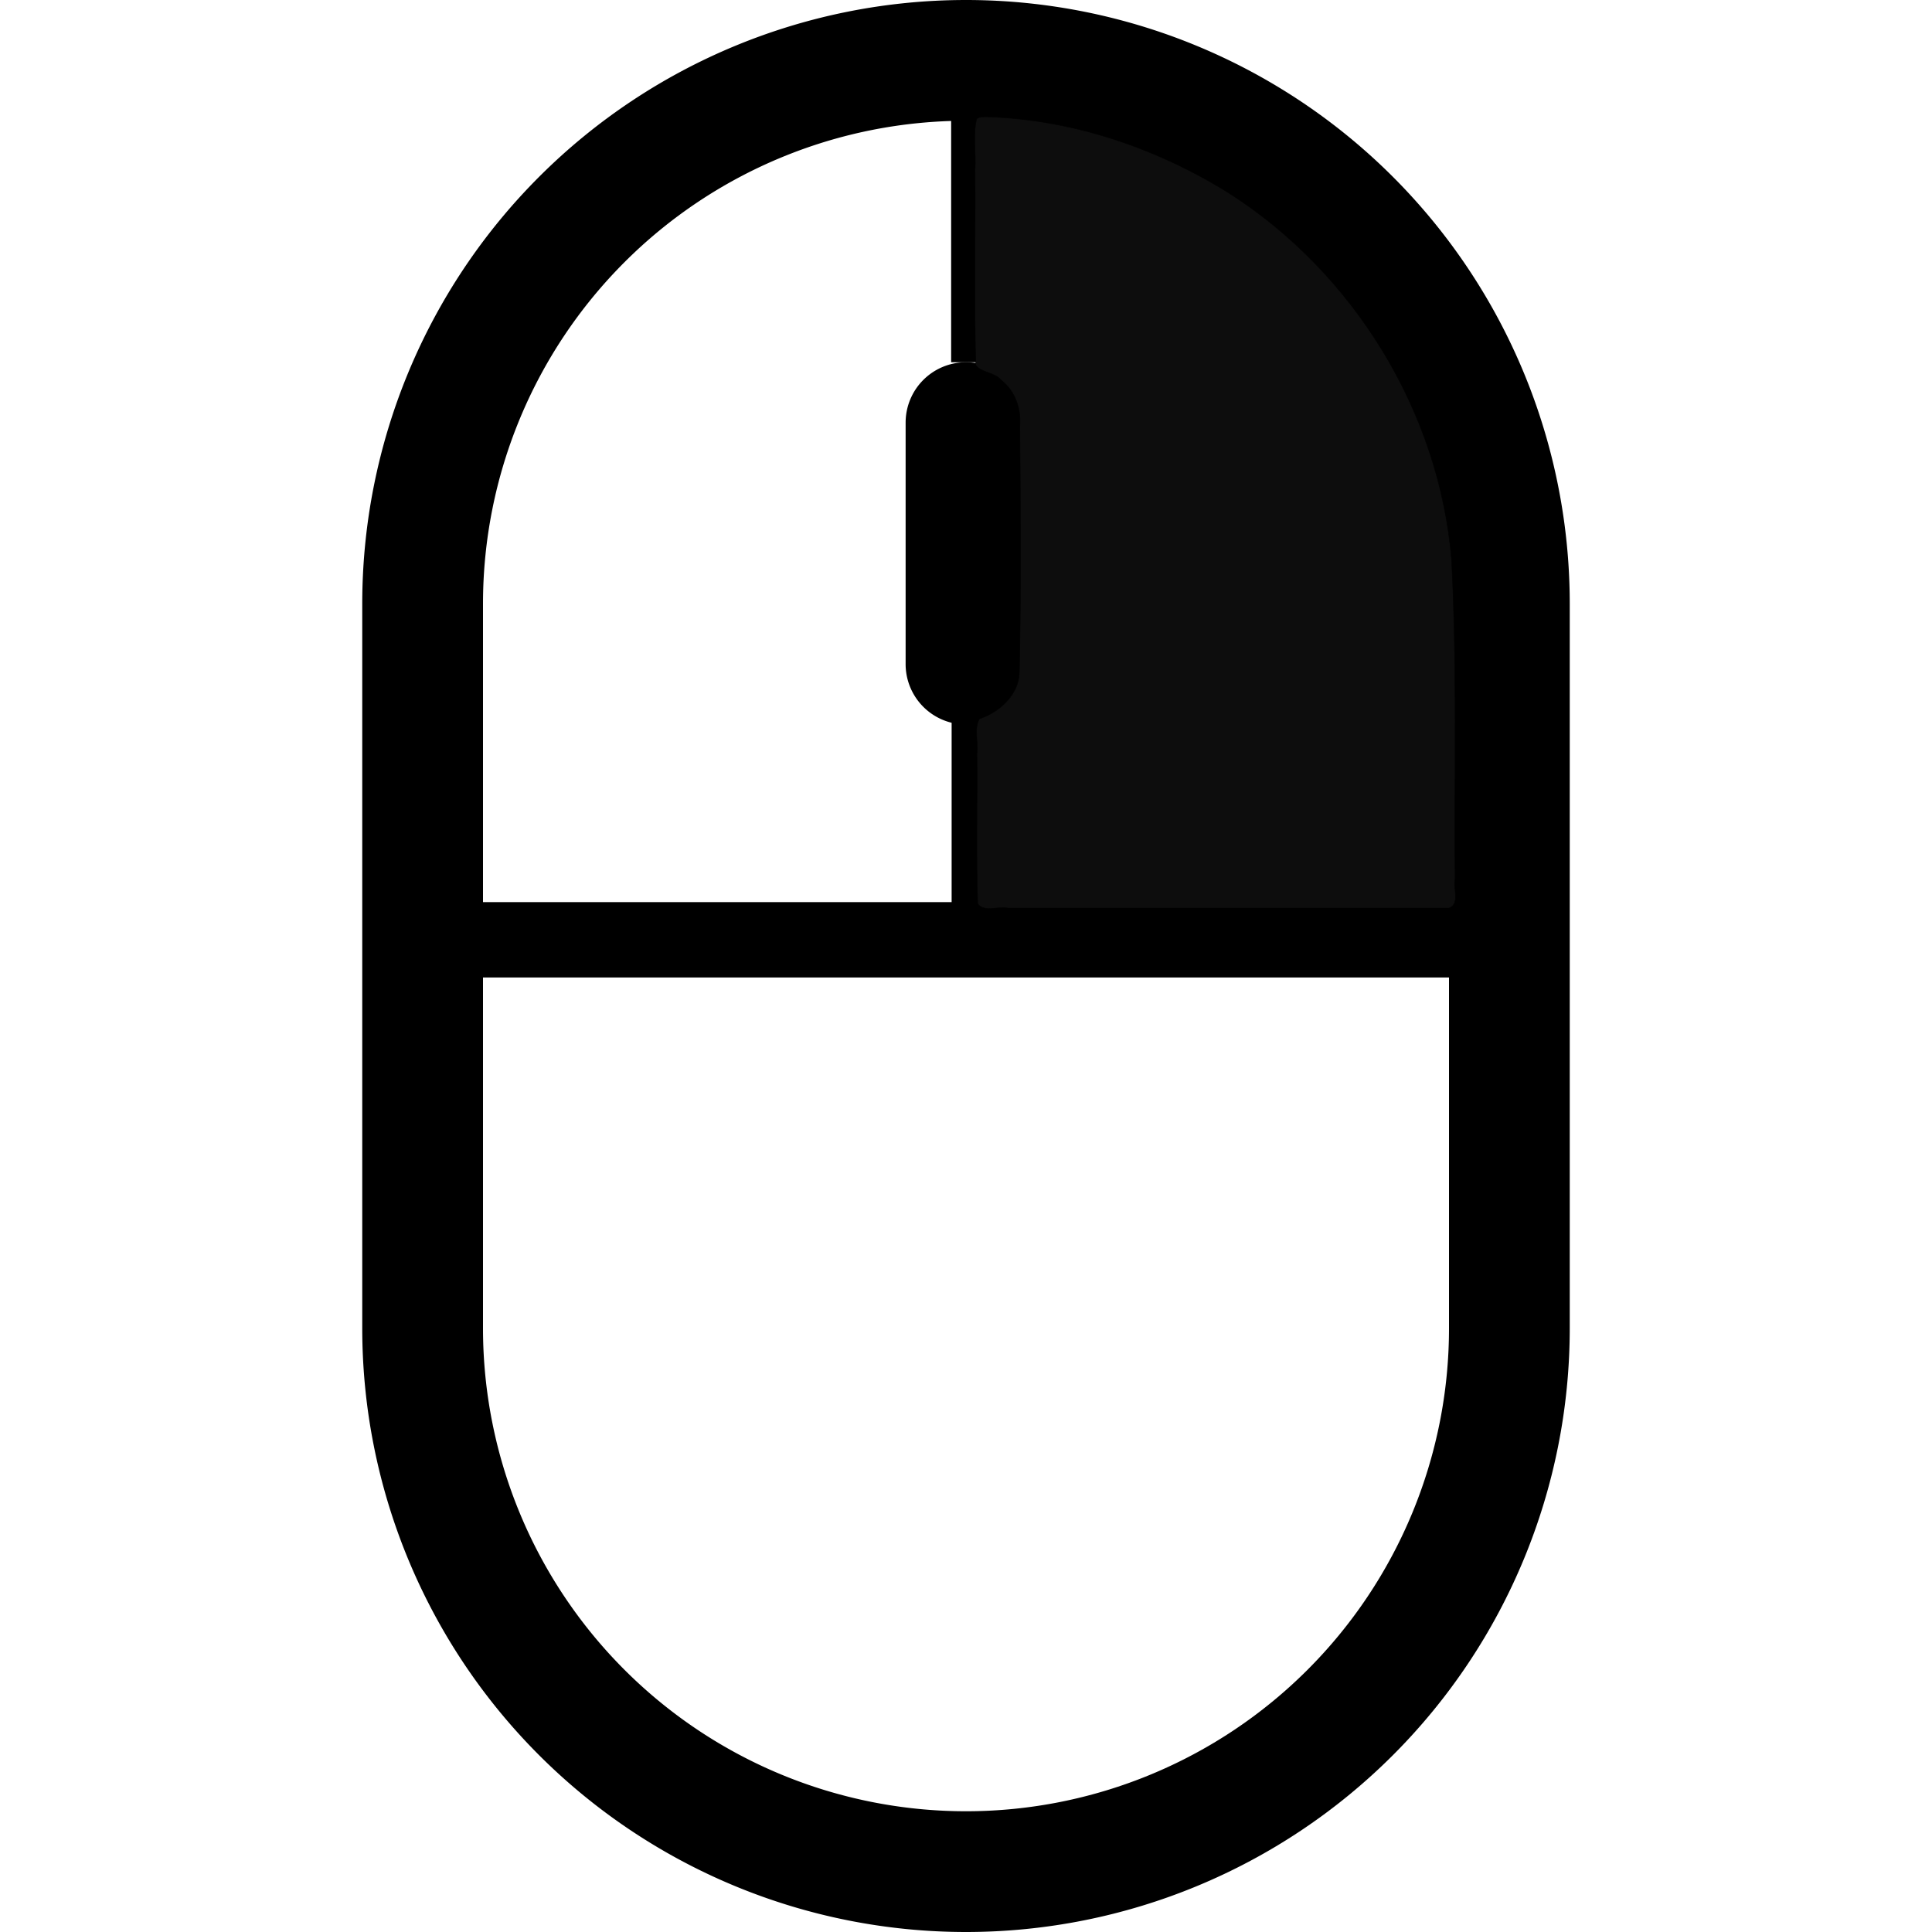 <?xml version="1.0" encoding="UTF-8"?>
<svg class="bi bi-mouse" width="16" height="16" fill="currentColor" version="1.1" viewBox="0 0 16 16" xmlns="http://www.w3.org/2000/svg">
 <path d="M8 3a.5.5 0 0 1 .5.5v2a.5.5 0 0 1-1 0v-2A.5.5 0 0 1 8 3zm4 8a4 4 0 0 1-8 0V5a4 4 0 1 1 8 0v6zM8 0a5 5 0 0 0-5 5v6a5 5 0 0 0 10 0V5a5 5 0 0 0-5-5z"/>
 <g fill="none" stroke="#000">
  <path d="m3.528 7.783h8.903" stroke-width=".624"/>
  <path d="m8.004 5.652v2.164" stroke-width=".246"/>
  <path d="m8 0.836v2.164" stroke-width=".246"/>
 </g>
 <path d="m8.09 0.98c-0.036 0.136-0.005 0.285-0.015 0.426 0.004 0.538-0.008 1.08 0.006 1.617 0.046 0.065 0.154 0.058 0.21 0.124 0.116 0.09 0.167 0.238 0.155 0.382 0.005 0.678 0.011 1.357-0.004 2.035-0.002 0.188-0.164 0.334-0.33 0.389-0.048 0.08-0.008 0.193-0.021 0.286 0.004 0.414-0.008 0.832 0.006 1.245 0.051 0.073 0.169 0.019 0.247 0.036h3.656c0.093-0.034 0.033-0.162 0.05-0.237-0.007-0.882 0.018-1.765-0.029-2.646-0.101-1.226-0.81-2.379-1.846-3.039-0.595-0.371-1.285-0.605-1.988-0.63-0.034 7.097e-5 -0.067-0.004-0.097 0.014z" fill="#0d0d0d" stroke="#000" stroke-linecap="square" stroke-linejoin="round" stroke-opacity=".802" stroke-width=".004"/>
</svg>
